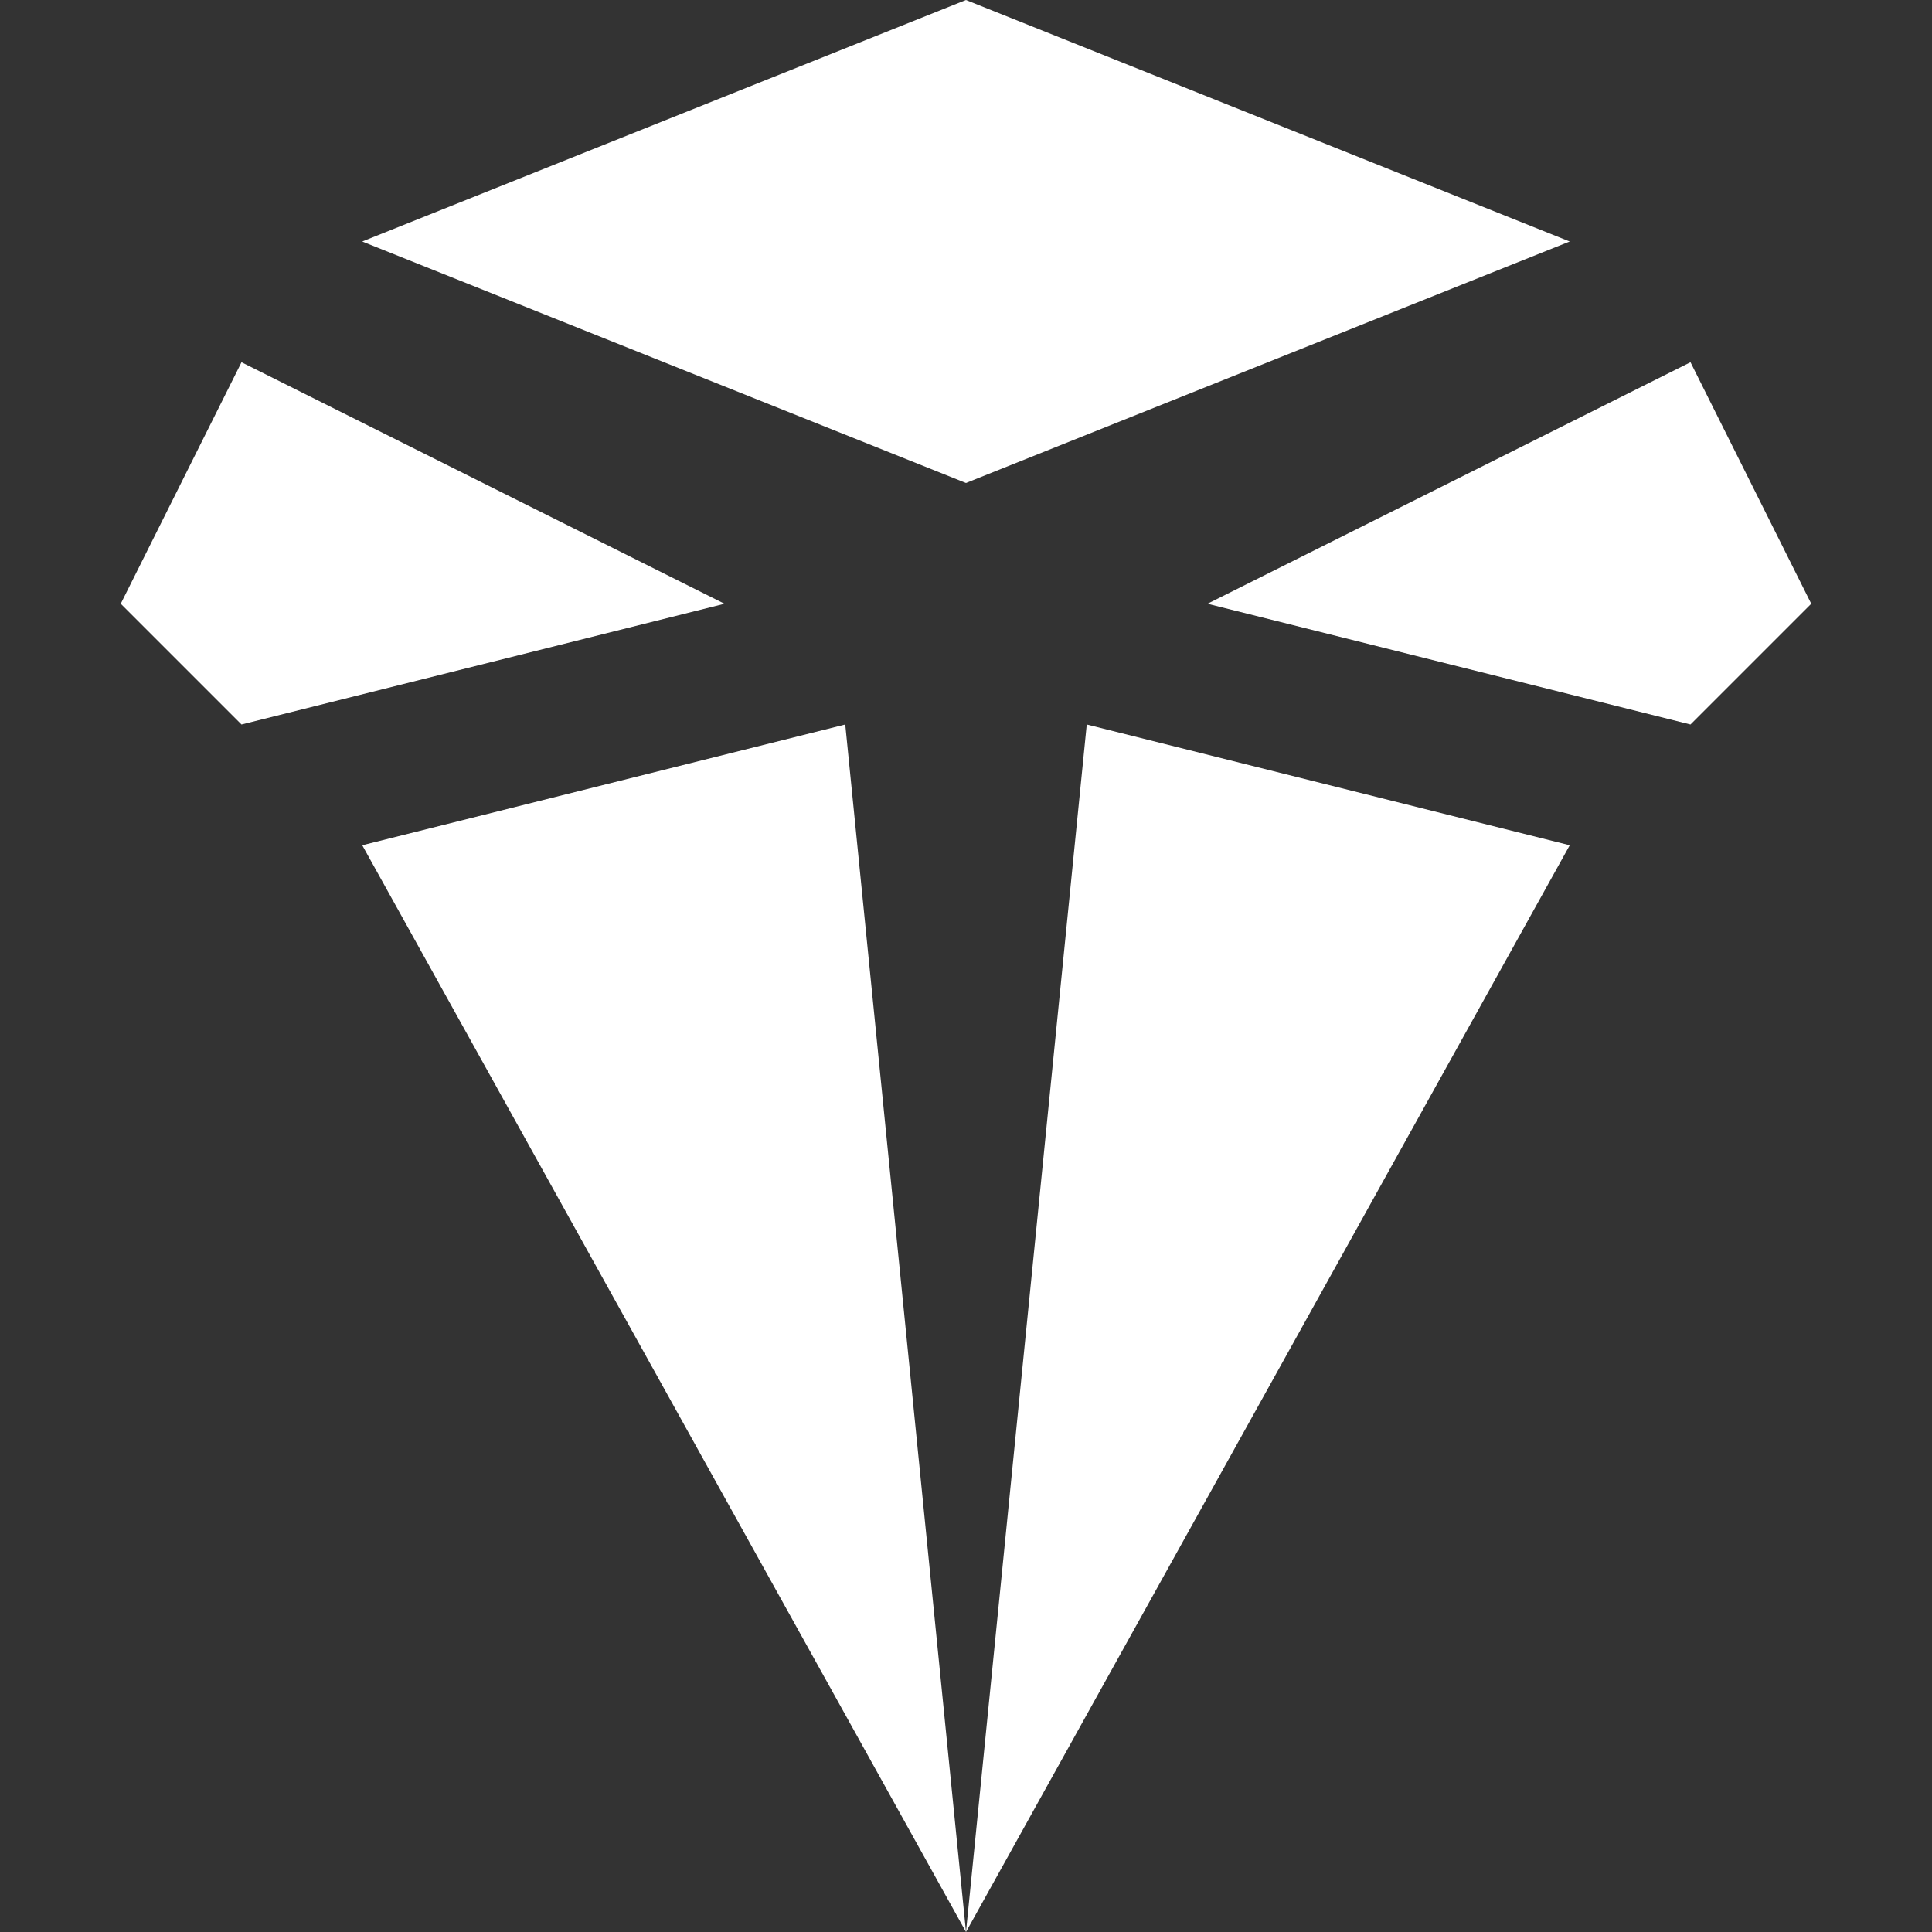 <svg width="16" height="16" viewBox="0 0 16 16" fill="none" xmlns="http://www.w3.org/2000/svg">
<rect x="0" y="0" width="16" height="16" fill="#333333" stroke="none"/>
<path fill-rule="evenodd" clip-rule="evenodd" d="M3 2L8 0L13 2L8 4L3 2ZM1 5L2 6L6 5L2 3L1 5ZM15 5L14 6L10 5L14 3L15 5ZM3 7L8 16L7 6L3 7ZM8 16L13 7L9 6L8 16Z" fill="white"/>
</svg>
